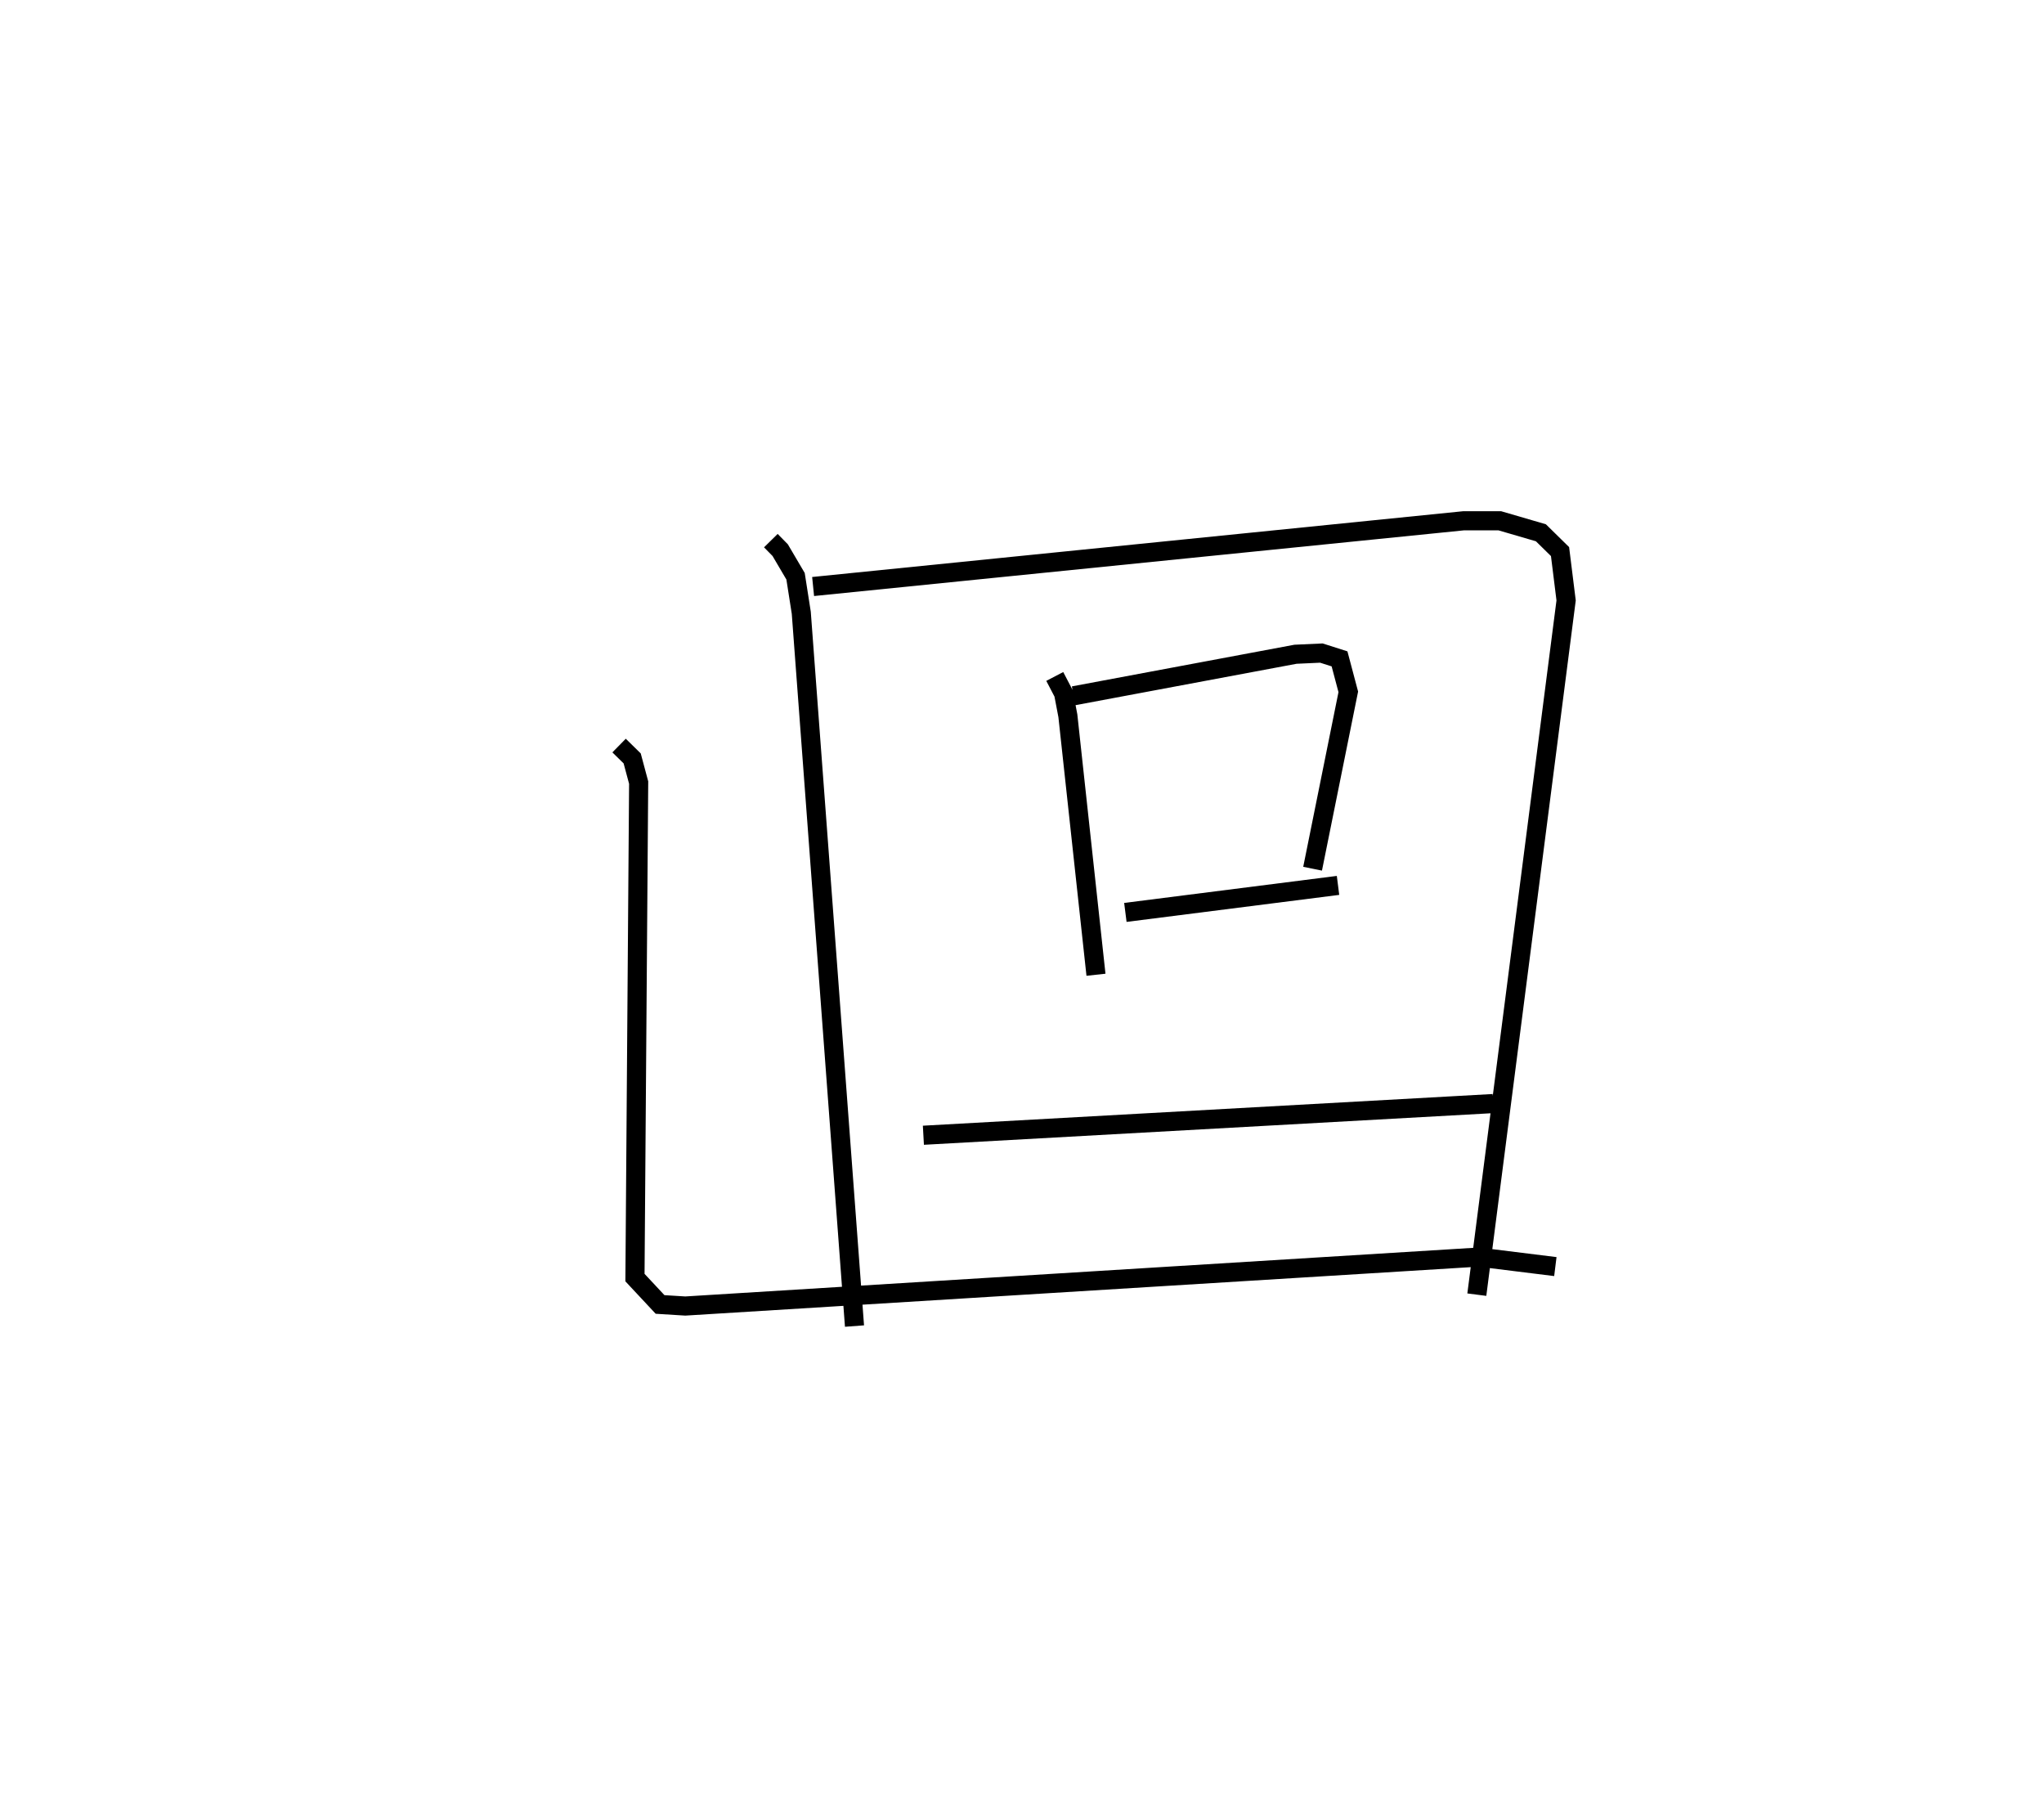 <?xml version="1.0" encoding="utf-8" ?>
<svg baseProfile="full" height="94.354" version="1.1" width="106.925" xmlns="http://www.w3.org/2000/svg" xmlns:ev="http://www.w3.org/2001/xml-events" xmlns:xlink="http://www.w3.org/1999/xlink"><defs /><rect fill="white" height="94.354" width="106.925" x="0" y="0" /><path d="M25,25 m0.0,0.0 m15.324,3.275 l0.489,0.498 0.804,1.366 l0.299,1.91 2.784,37.305 m-2.165,-38.679 l34.029,-3.438 1.892,-0 l2.15,0.627 1.002,0.984 l0.318,2.555 -4.671,36.308 m-22.079,-32.332 l0.463,0.887 0.223,1.171 l1.47,13.543 m-1.168,-14.59 l11.604,-2.172 1.356,-0.062 l0.949,0.303 0.458,1.725 l-1.867,9.25 m-9.794,2.286 l11.124,-1.413 m-21.69,13.067 l29.805,-1.657 m-45.724,-18.724 l0.685,0.672 0.339,1.264 l-0.193,25.89 1.313,1.405 l1.32,0.082 41.503,-2.56 l4.011,0.497 " fill="none" stroke="black" stroke-width="1" /></svg>